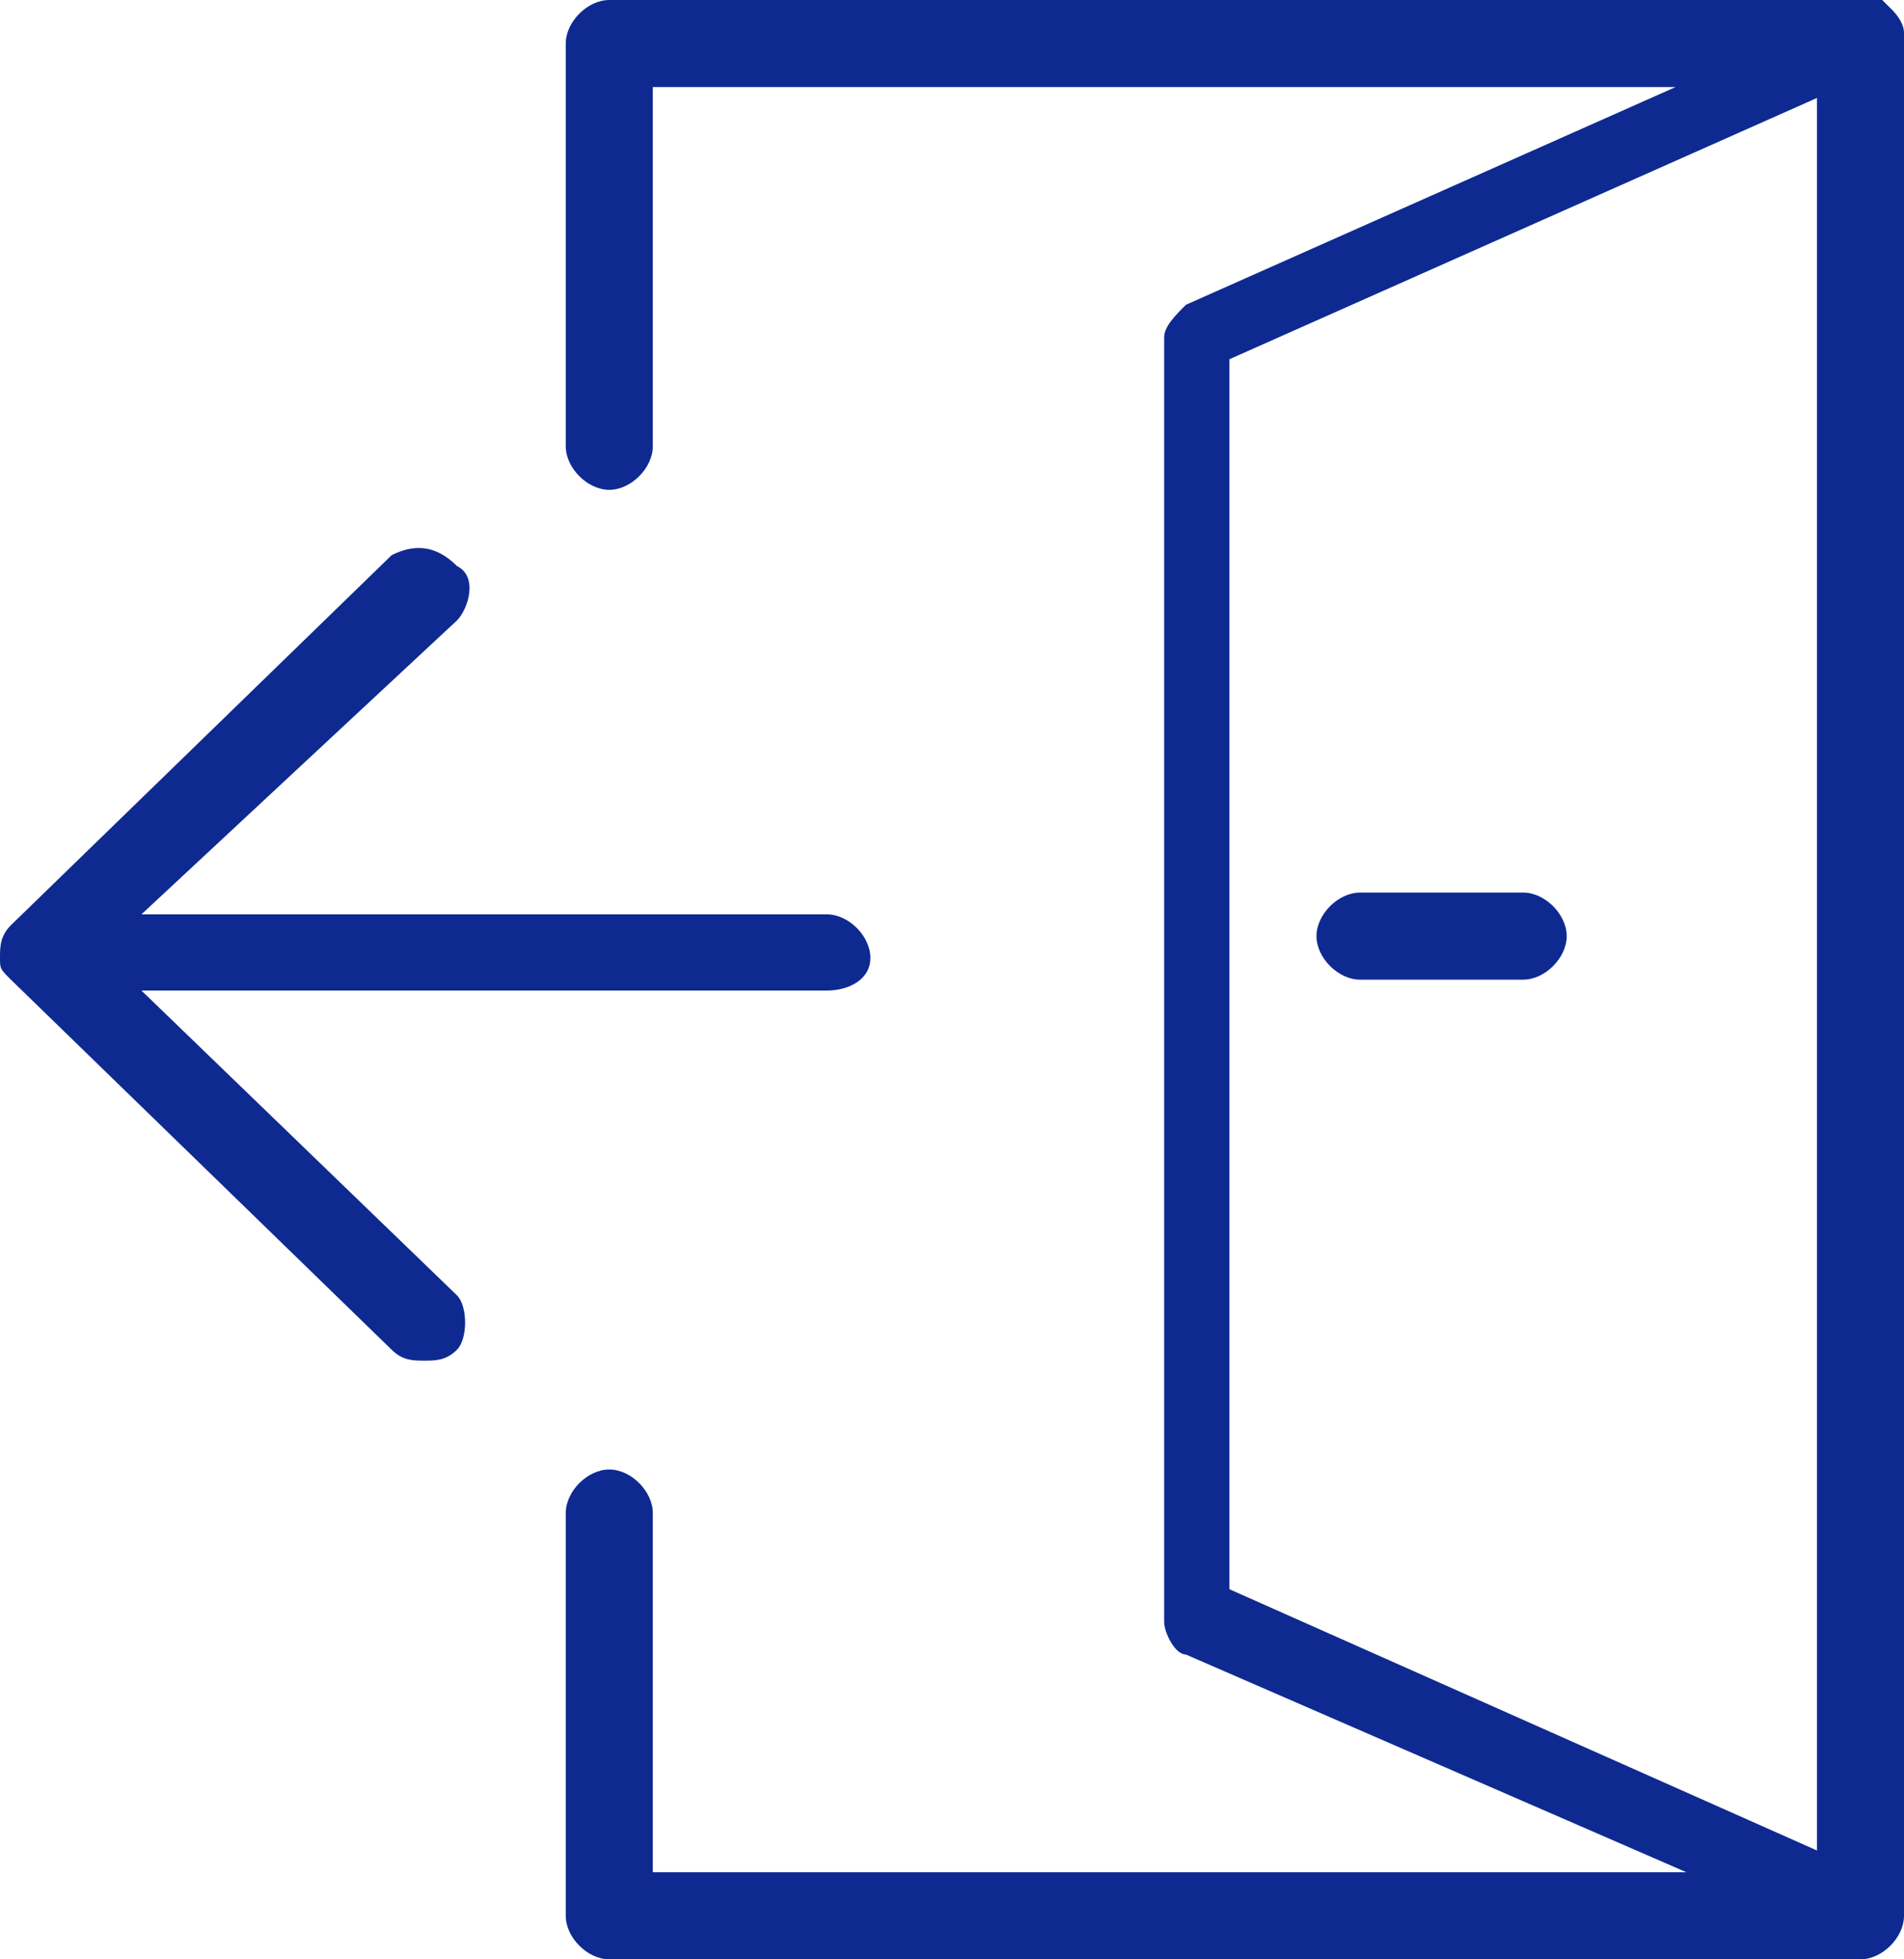 <?xml version="1.0" encoding="utf-8"?>
<!-- Generator: Adobe Illustrator 19.2.1, SVG Export Plug-In . SVG Version: 6.00 Build 0)  -->
<svg version="1.1" id="Layer_1" xmlns="http://www.w3.org/2000/svg" xmlns:xlink="http://www.w3.org/1999/xlink" x="0px" y="0px"
	 viewBox="0 0 17.5 18" style="enable-background:new 0 0 17.5 18;" xml:space="preserve">
<style type="text/css">
	.st0{fill:#0e2a91;}
</style>
<g>
	<g>
		<path class="st0" d="M1.3,9.1h6.3C7.8,9.1,8,9,8,8.8c0-0.2-0.2-0.4-0.4-0.4H1.3l2.9-2.7c0.1-0.1,0.2-0.4,0-0.5C4,5,3.8,5,3.6,5.1
			L0.1,8.5C0,8.6,0,8.7,0,8.8C0,8.9,0,8.9,0.1,9l3.5,3.4c0.1,0.1,0.2,0.1,0.3,0.1c0.1,0,0.2,0,0.3-0.1c0.1-0.1,0.1-0.4,0-0.5
			L1.3,9.1z M17.5,0.3C17.5,0.3,17.5,0.3,17.5,0.3c0-0.1-0.1-0.2-0.1-0.2c0,0,0,0,0,0c0,0,0,0-0.1-0.1c-0.1,0-0.2-0.1-0.3,0H5.6
			C5.4,0,5.2,0.2,5.2,0.4v3.7c0,0.2,0.2,0.4,0.4,0.4C5.8,4.5,6,4.3,6,4.1V0.8h9.4l-4.5,2c-0.1,0.1-0.2,0.2-0.2,0.3v11.8
			c0,0.1,0.1,0.3,0.2,0.3l4.6,2H6v-3.3c0-0.2-0.2-0.4-0.4-0.4c-0.2,0-0.4,0.2-0.4,0.4v3.7c0,0.2,0.2,0.4,0.4,0.4h11.5
			c0.2,0,0.4-0.2,0.4-0.4L17.5,0.3C17.5,0.3,17.5,0.3,17.5,0.3z M16.7,17l-5.4-2.4V3.3l5.4-2.4V17z M12.5,9h1.5
			c0.2,0,0.4-0.2,0.4-0.4c0-0.2-0.2-0.4-0.4-0.4h-1.5c-0.2,0-0.4,0.2-0.4,0.4C12.1,8.8,12.3,9,12.5,9z"/>
	</g>
</g>
</svg>

